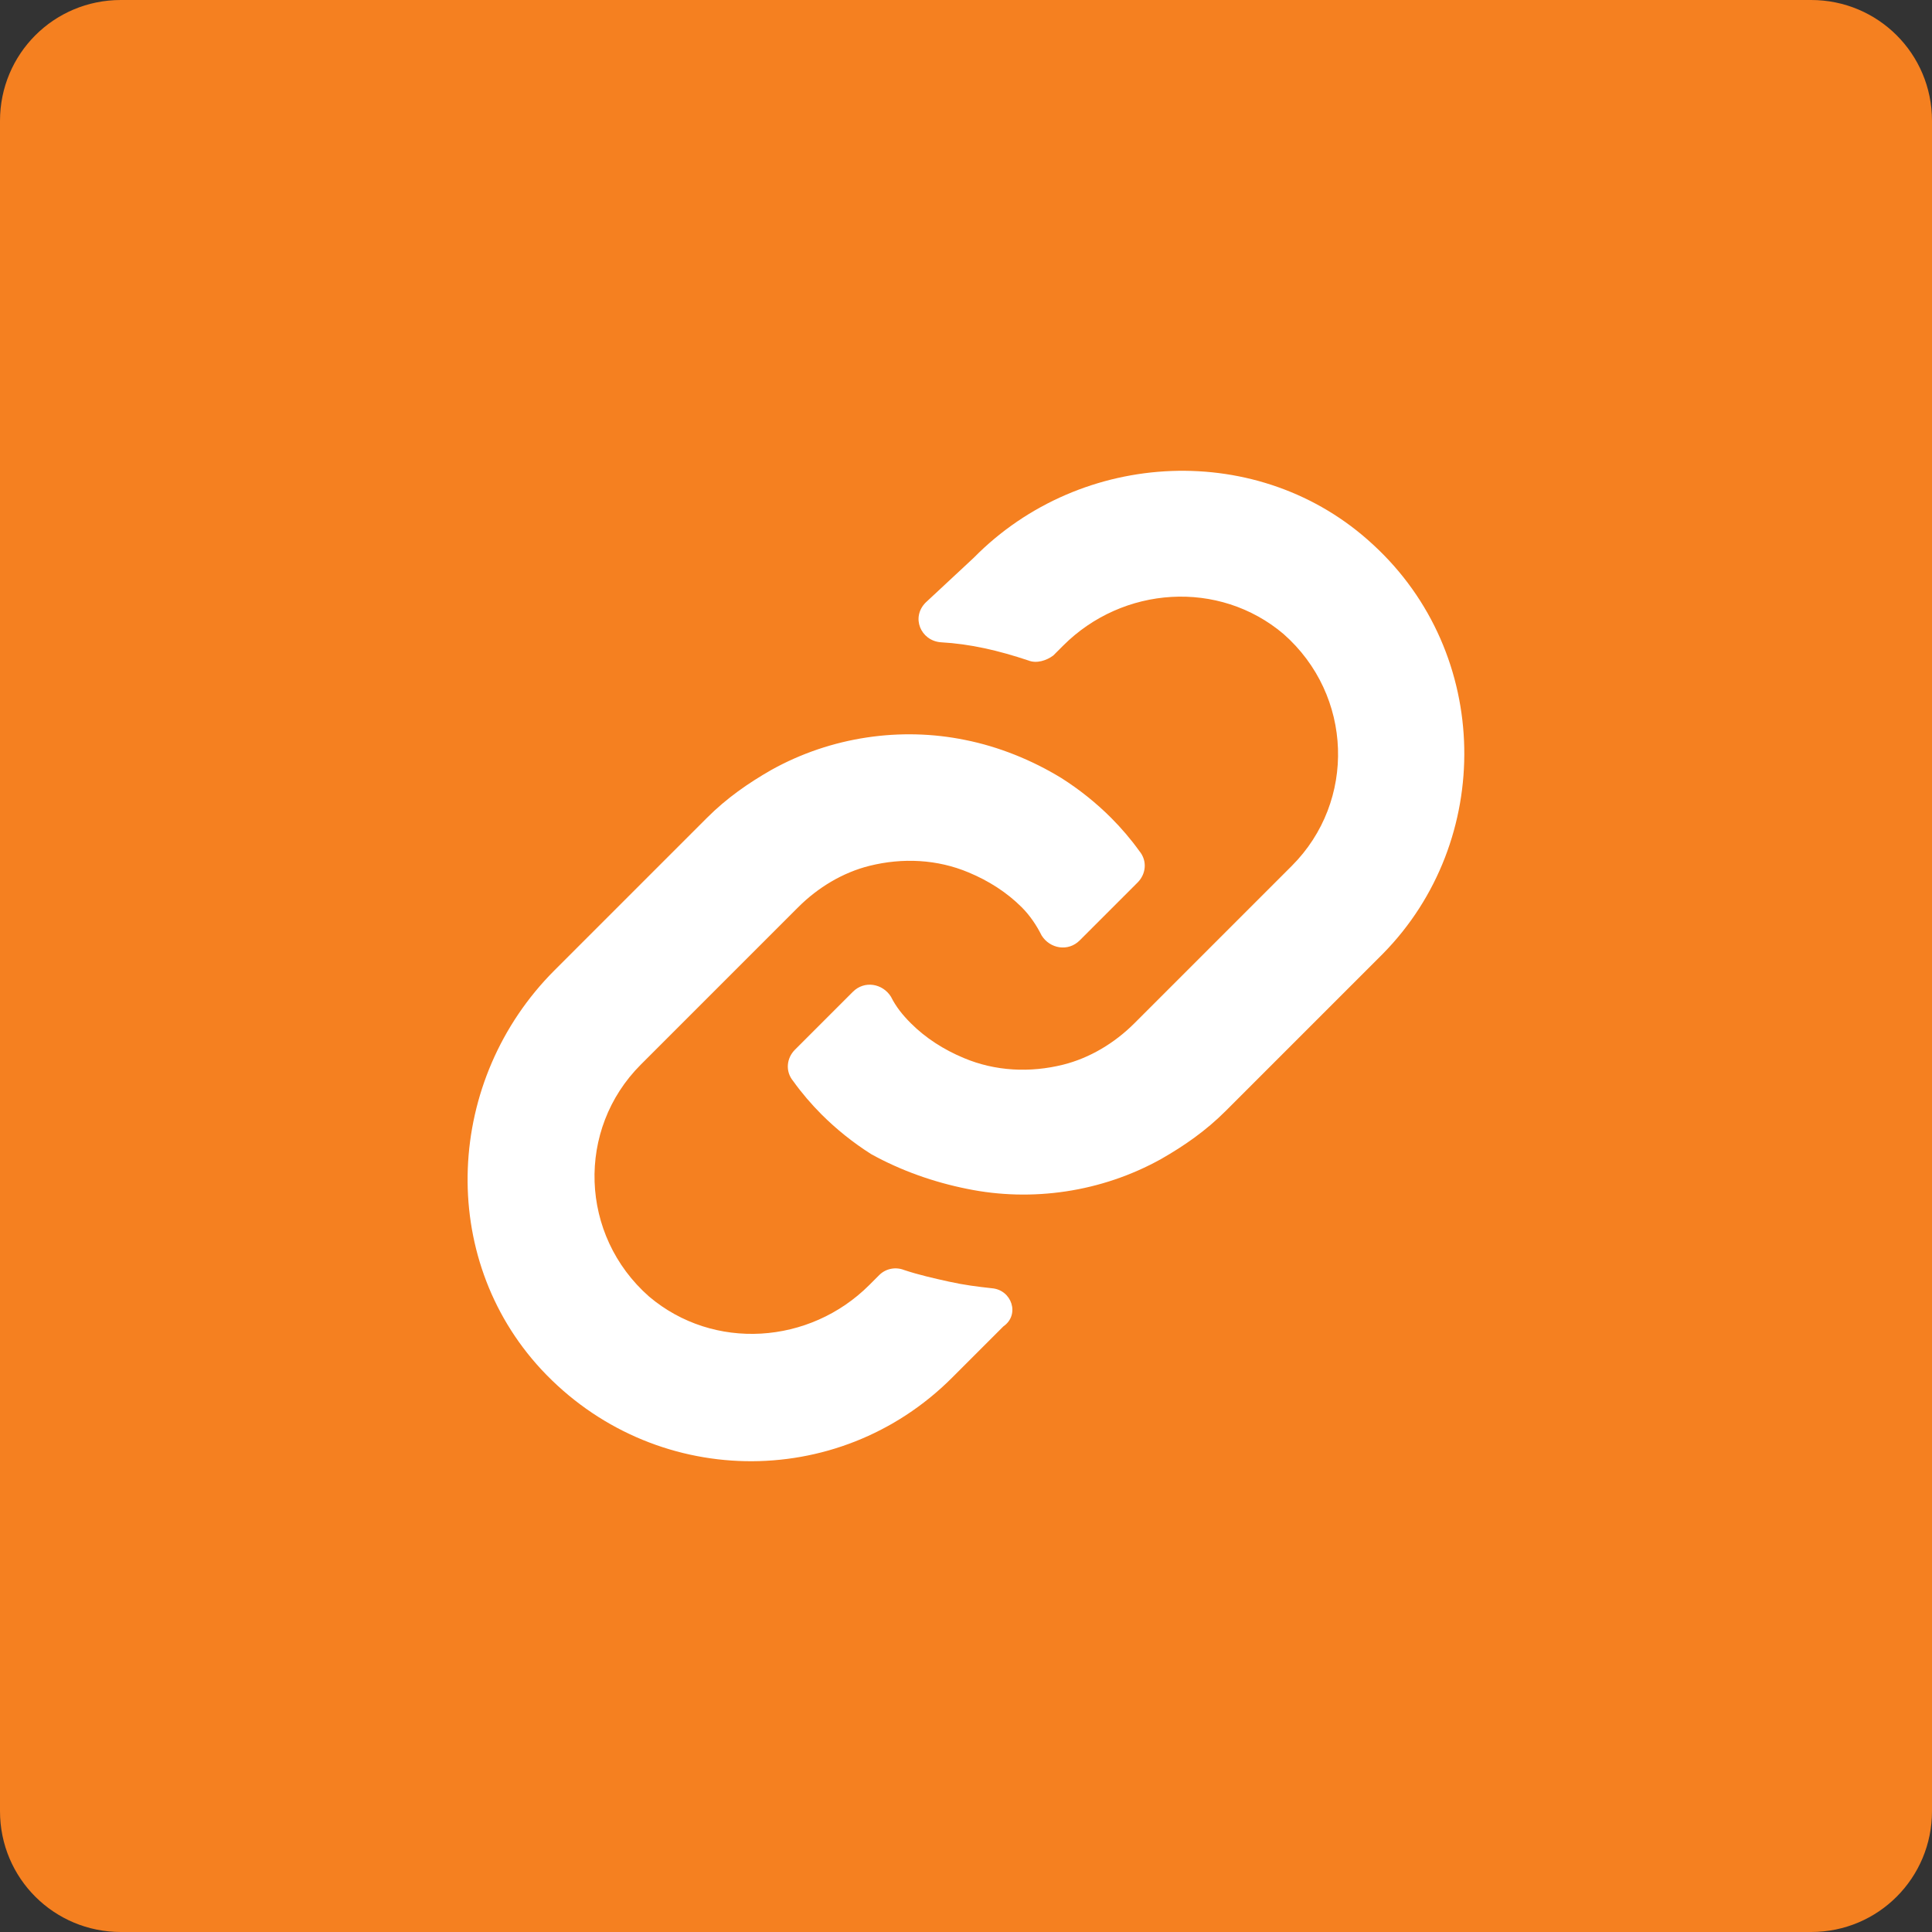 <svg enable-background="new 0 0 60 60" viewBox="0 0 60 60" width="60" height="60" xmlns="http://www.w3.org/2000/svg"><rect x="0" y="0" width="60" height="60" fill="#333333" stroke="none"/><path clip-rule="evenodd" d="m3.753 60c-2.073 0-3.753-1.667-3.753-3.753v-52.494c0-2.073 1.667-3.753 3.753-3.753h52.494c2.073 0 3.753 1.667 3.753 3.753v52.493c0 2.074-1.667 3.754-3.753 3.754z" fill="#f58020" fill-rule="evenodd"/><path d="m30.806 40.008c-.463-.051-.875-.103-1.337-.206s-.926-.206-1.389-.36c-.257-.103-.566-.051-.772.154l-.309.309c-1.852 1.852-4.835 2.058-6.842.36-2.161-1.903-2.263-5.196-.257-7.202l4.887-4.887c.617-.617 1.389-1.08 2.212-1.286 1.029-.257 2.109-.206 3.086.206.617.257 1.183.617 1.646 1.08.257.257.463.566.617.875.257.412.823.514 1.183.154l1.8-1.8c.257-.257.309-.669.051-.977-.257-.36-.566-.72-.875-1.029-.463-.463-.977-.875-1.543-1.235-.926-.566-1.955-.977-2.984-1.183-2.006-.412-4.167-.103-6.019.926-.72.412-1.389.875-2.006 1.492l-4.733 4.733c-3.395 3.395-3.652 8.899-.412 12.397 3.447 3.704 9.208 3.807 12.757.257l1.595-1.595c.519-.36.261-1.132-.356-1.183zm11.832-23.098c-3.498-3.241-9.054-2.984-12.397.412l-1.492 1.389c-.463.463-.154 1.183.463 1.235.926.051 1.8.257 2.726.566.257.103.566 0 .772-.154l.309-.309c1.852-1.852 4.835-2.058 6.842-.36 2.161 1.903 2.263 5.196.257 7.202l-4.887 4.887c-.617.617-1.389 1.08-2.212 1.286-1.029.257-2.109.206-3.086-.206-.617-.257-1.183-.617-1.646-1.08-.257-.257-.463-.514-.617-.823-.257-.412-.823-.514-1.183-.154l-1.8 1.8c-.257.257-.309.669-.051.977.257.36.566.72.875 1.029.463.463.977.875 1.543 1.235.926.514 1.955.875 2.984 1.08 2.006.412 4.167.103 6.019-.926.72-.412 1.389-.875 2.006-1.492l4.887-4.887c3.443-3.499 3.391-9.311-.312-12.707z" fill="#fff"/></svg>